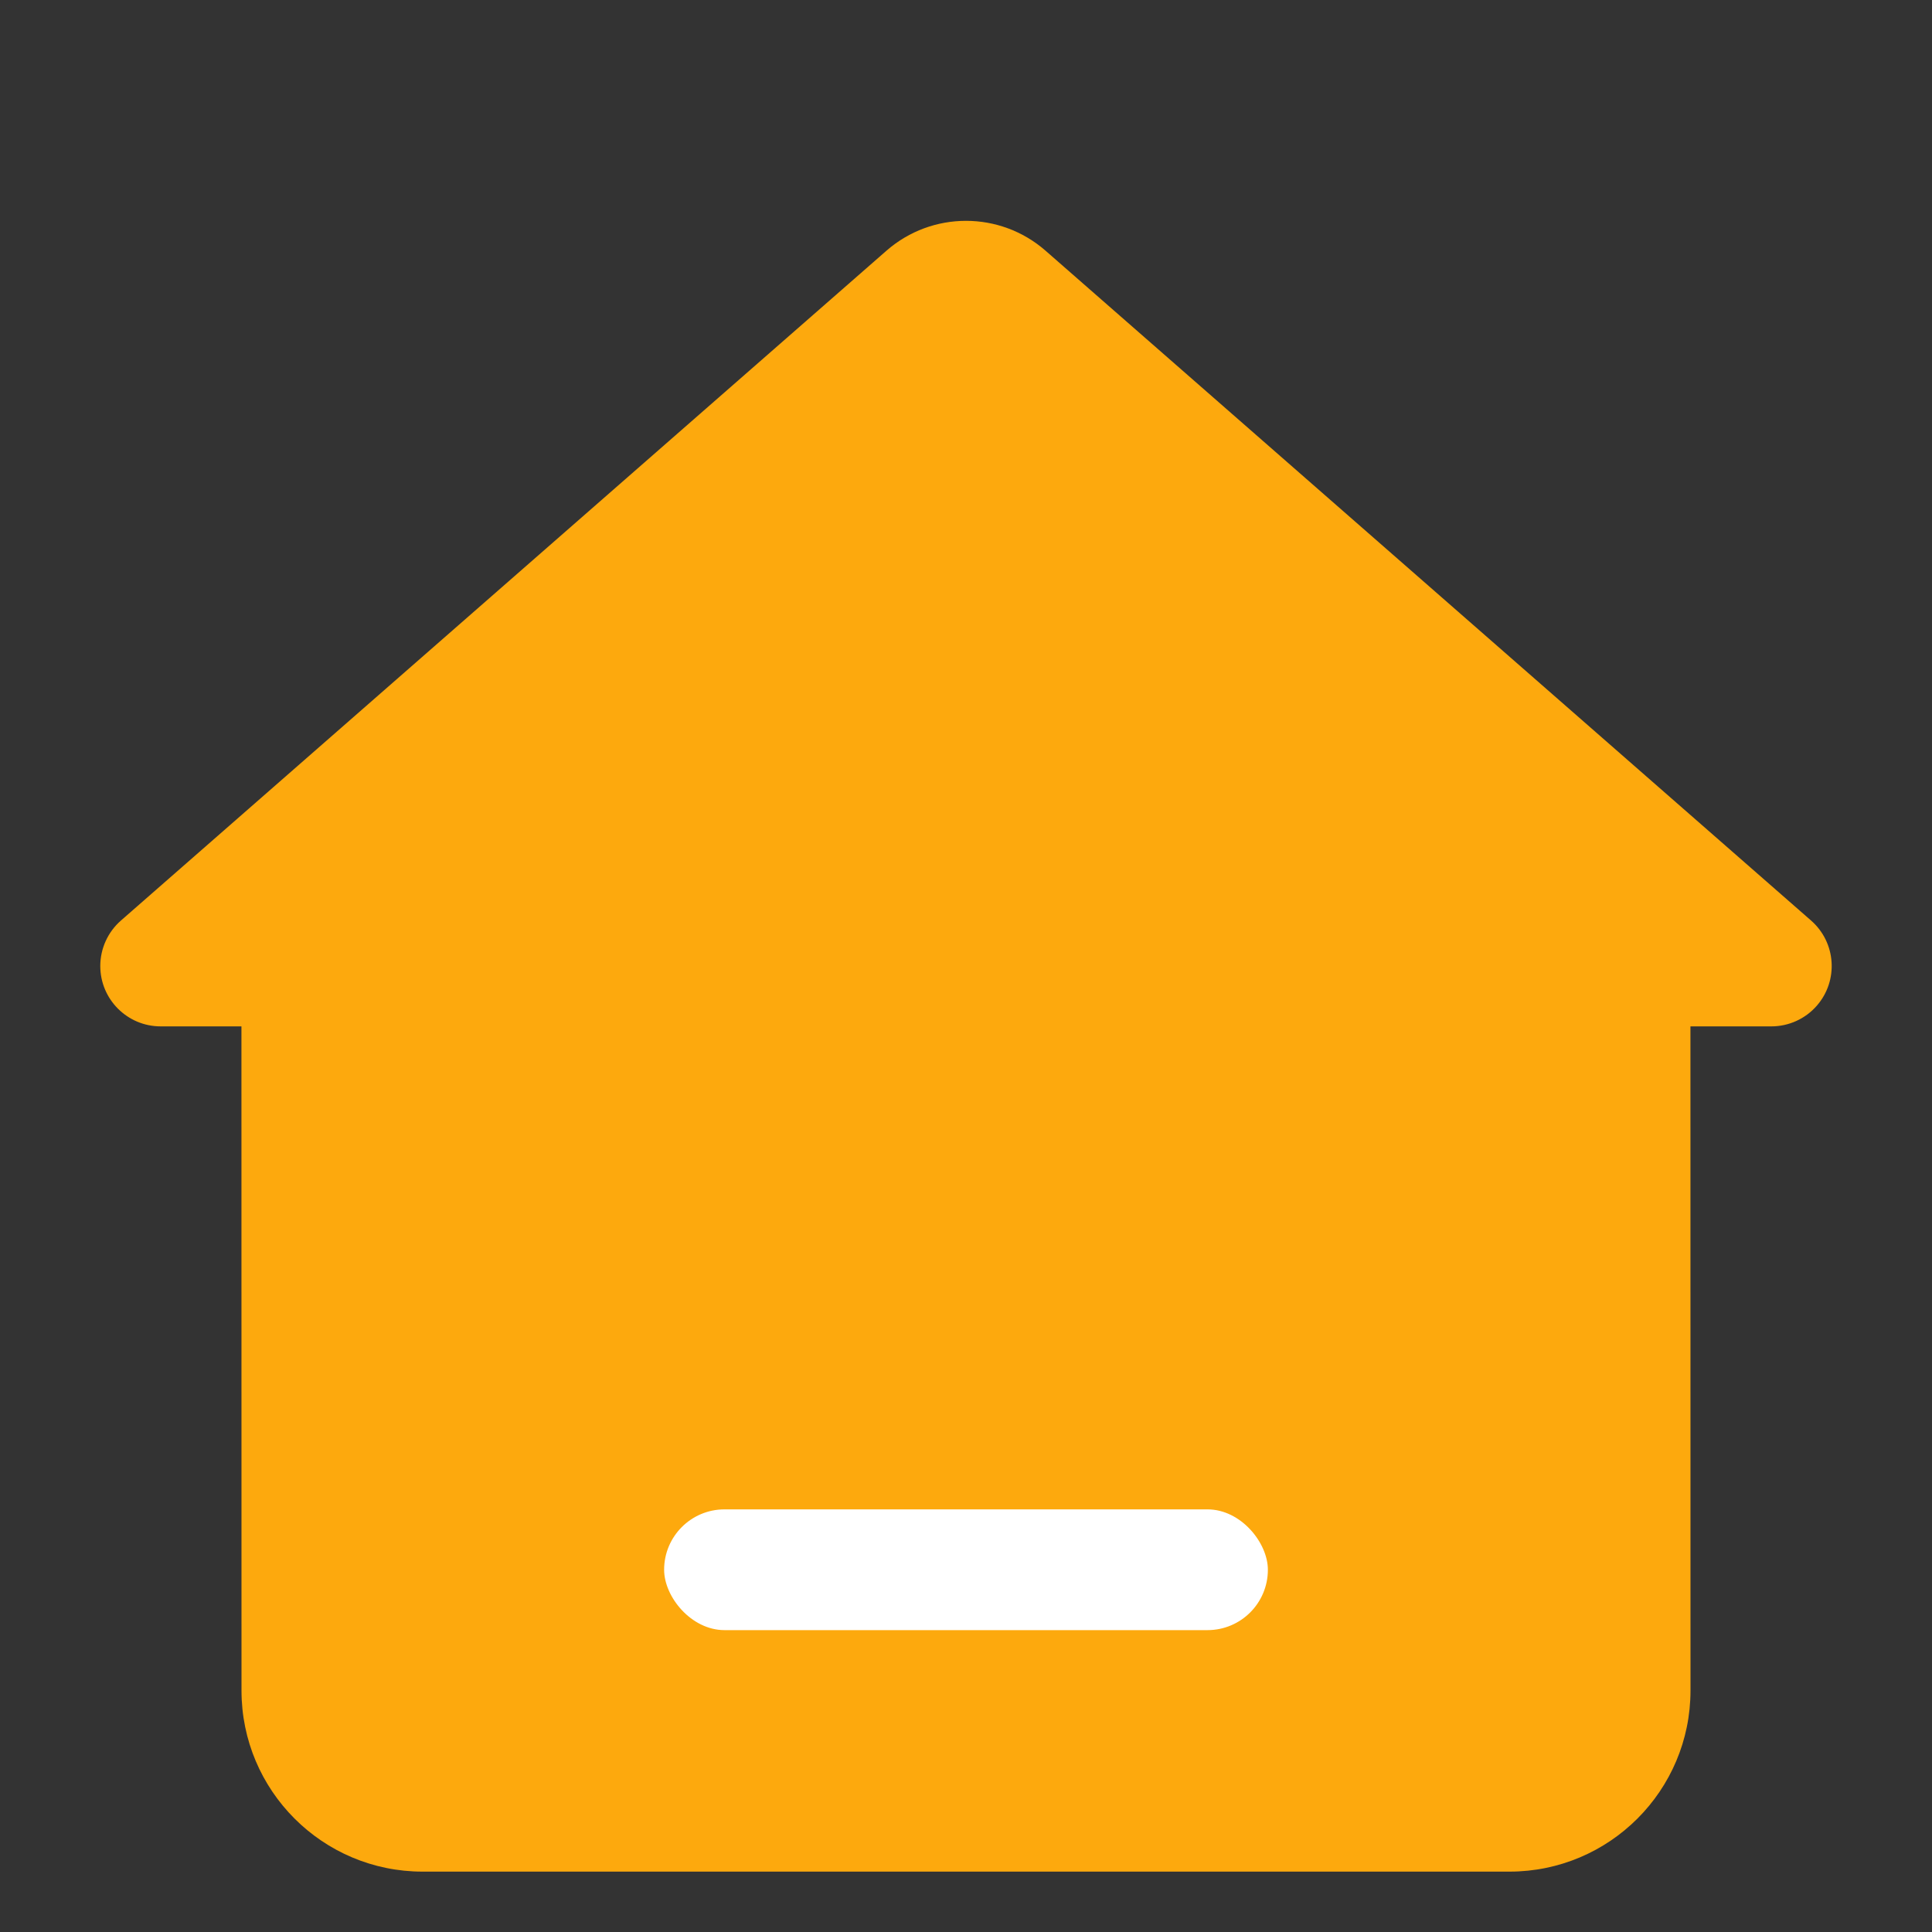 <?xml version="1.0" encoding="UTF-8"?>
<svg width="32px" height="32px" viewBox="0 0 32 32" version="1.1" xmlns="http://www.w3.org/2000/svg" xmlns:xlink="http://www.w3.org/1999/xlink">
    <rect x="0" y="0" width="32" height="32" fill="#333333" stroke="none"/>
    <!-- Generator: Sketch 61 (89581) - https://sketch.com -->
    <title>Navigation_ hone_activation@2x</title>
    <desc>Created with Sketch.</desc>
    <g id="1" stroke="none" stroke-width="1" fill="none" fill-rule="evenodd">
        <g id="橙-主页-未通过审核" transform="translate(-77, -705)">
            <g id="底部导航" transform="translate(0, 700)">
                <g id="首页" transform="translate(63, 0)">
                    <g id="导航-首页" transform="translate(14, 5)">
                        <g id="Navigation_-hone_activation">
                            <g id="编组">
                                <rect id="矩形" x="0" y="0" width="32" height="32"></rect>
                                <path d="M17.317,4.152 L29.997,15.247 C30.413,15.611 30.455,16.243 30.091,16.659 C29.901,16.876 29.627,17 29.339,17 L27.999,17 L28,28 C28,29.657 26.657,31 25,31 L7,31 C5.343,31 4,29.657 4,28 L3.999,17 L2.661,17 C2.109,17 1.661,16.552 1.661,16 C1.661,15.712 1.786,15.437 2.003,15.247 L14.683,4.152 C15.437,3.493 16.563,3.493 17.317,4.152 Z" id="形状结合" fill="#FDA90D"></path>
                                <rect id="矩形" fill="#FFFFFF" fill-rule="nonzero" x="11" y="25" width="10" height="2" rx="1"></rect>
                            </g>
                        </g>
                    </g>
                </g>
            </g>
        </g>
    </g>
</svg>